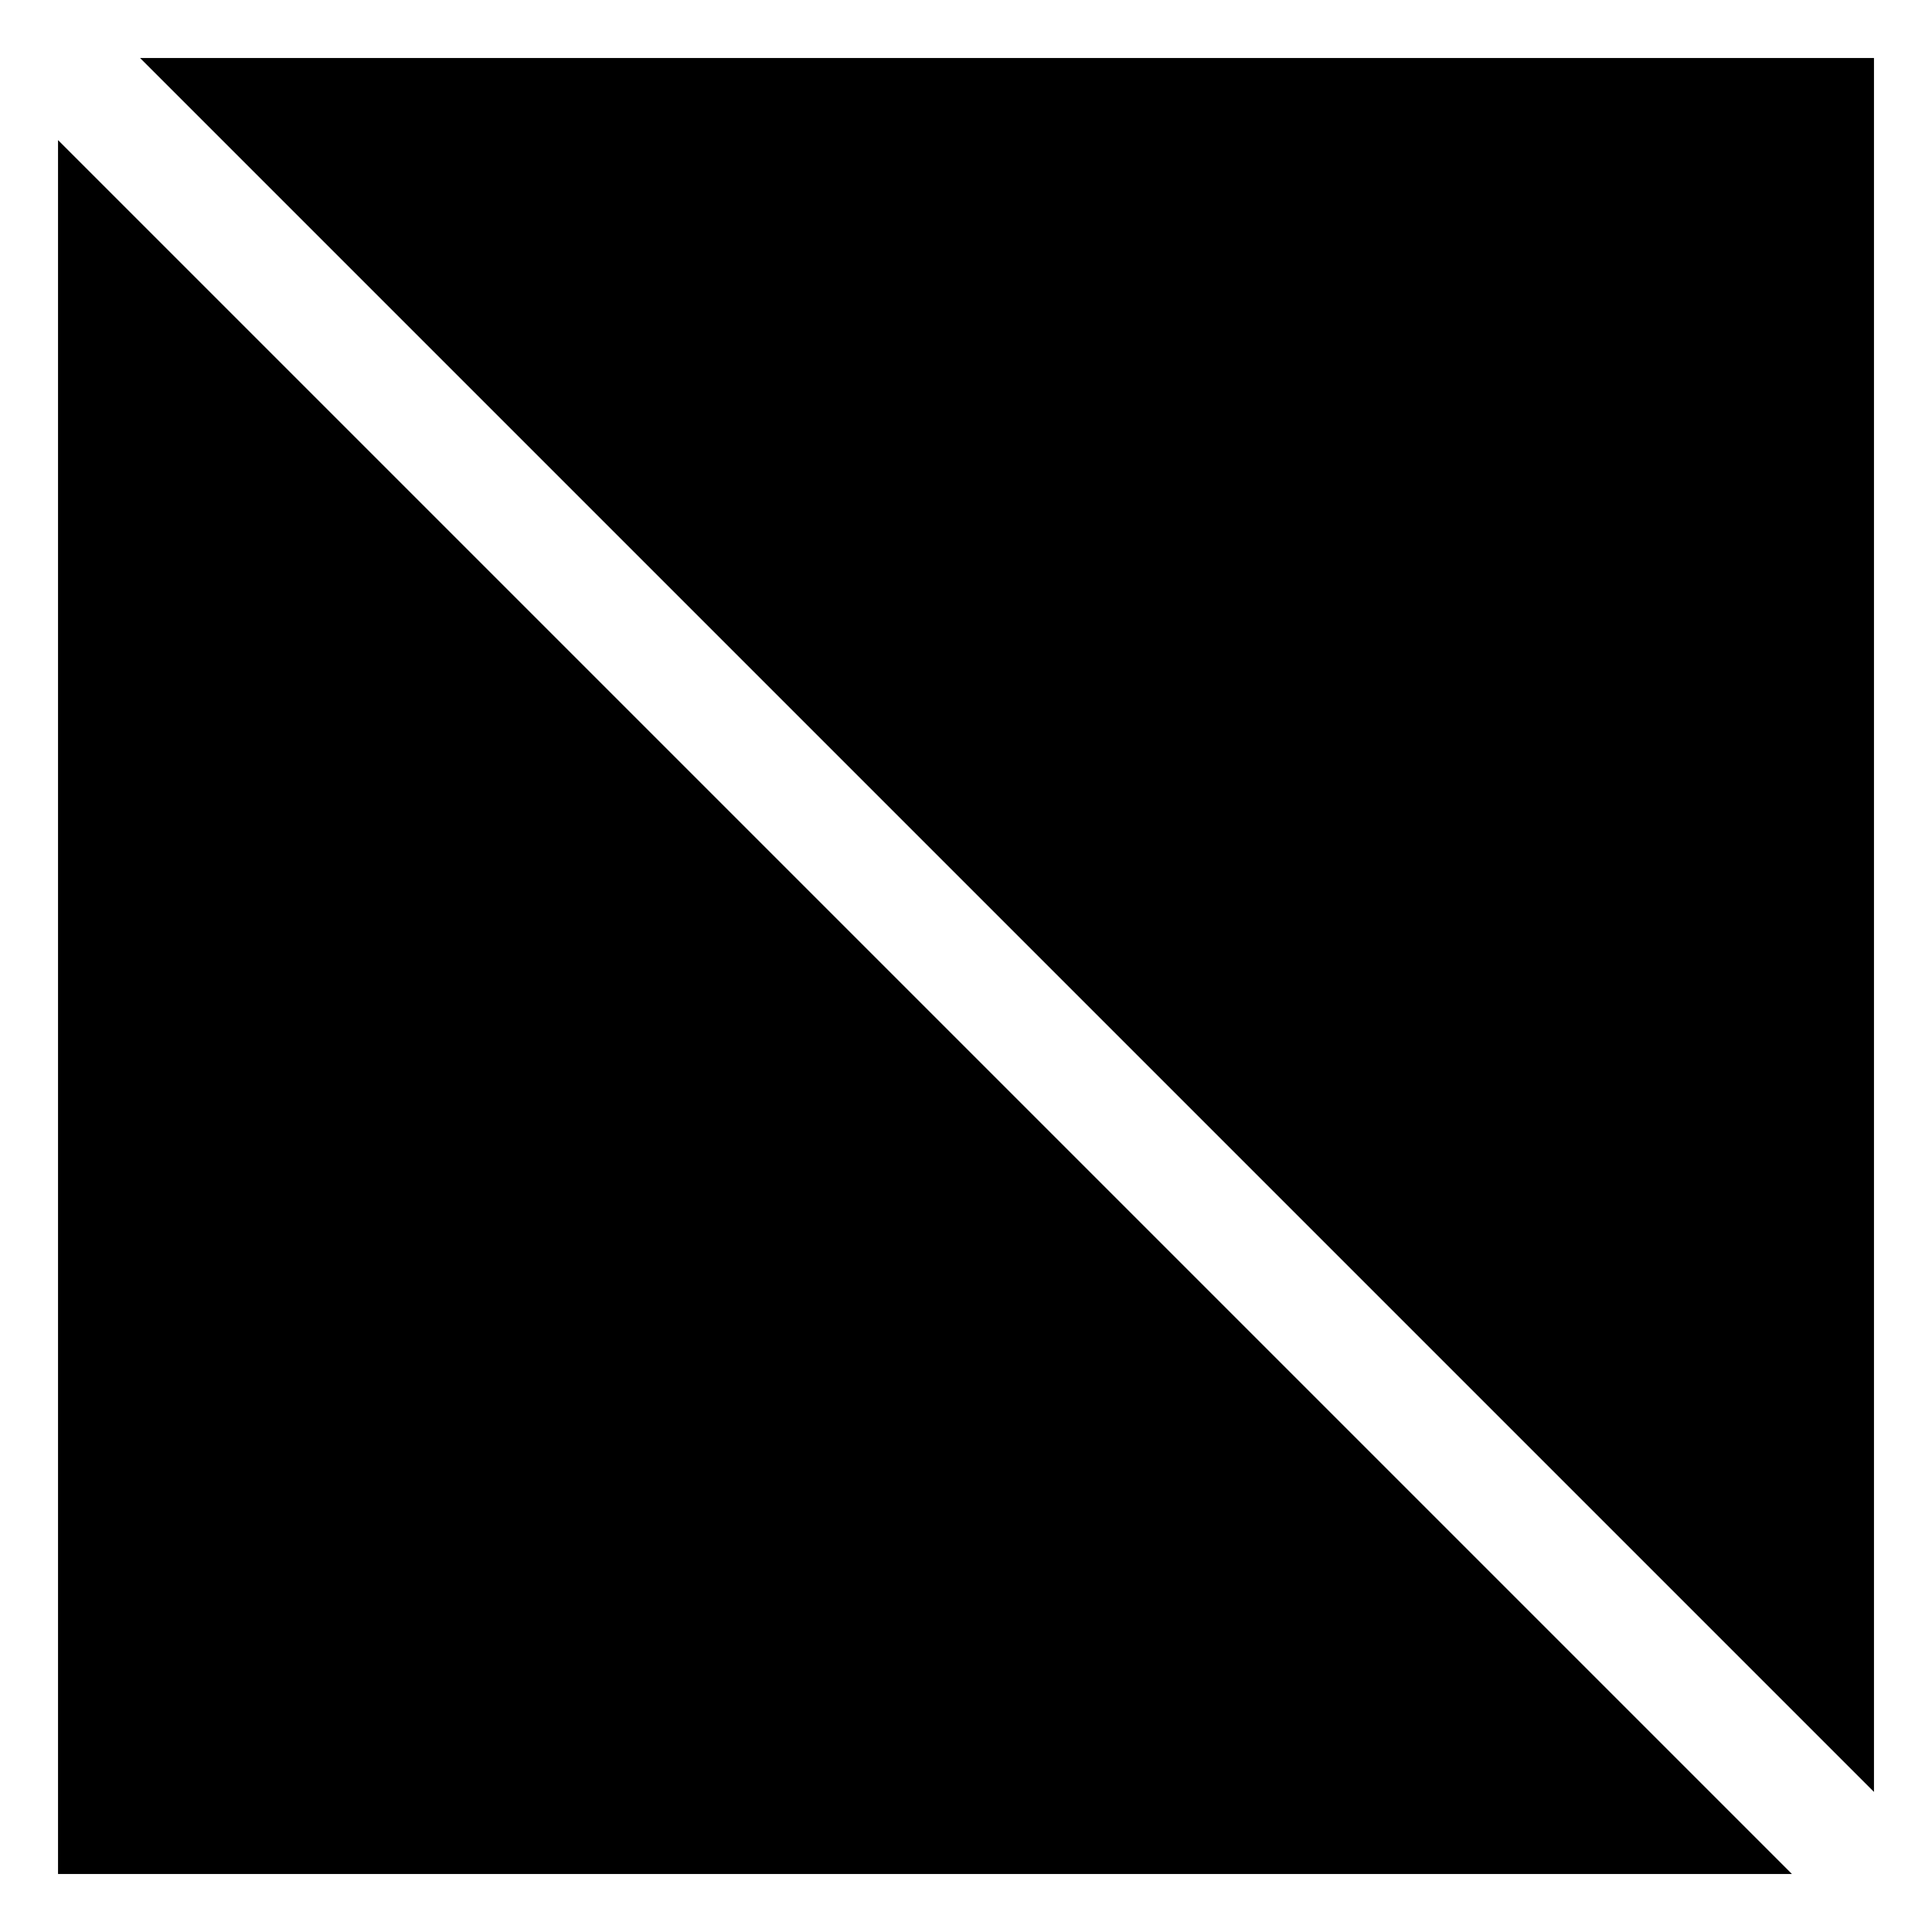 <?xml version="1.0" encoding="UTF-8" standalone="no"?>
<!-- Created with Inkscape (http://www.inkscape.org/) -->

<svg
   width="1000"
   height="1000"
   viewBox="0 0 264.583 264.583"
   version="1.1"
   id="svg1"
   inkscape:version="1.4.2 (ebf0e94, 2025-05-08)"
   sodipodi:docname="Glyph-K050.svg"
   xmlns:inkscape="http://www.inkscape.org/namespaces/inkscape"
   xmlns:sodipodi="http://sodipodi.sourceforge.net/DTD/sodipodi-0.dtd"
   xmlns="http://www.w3.org/2000/svg"
   xmlns:svg="http://www.w3.org/2000/svg">
  <sodipodi:namedview
     id="namedview1"
     pagecolor="#ffffff"
     bordercolor="#666666"
     borderopacity="1.0"
     inkscape:showpageshadow="2"
     inkscape:pageopacity="0.0"
     inkscape:pagecheckerboard="0"
     inkscape:deskcolor="#d1d1d1"
     inkscape:document-units="mm"
     inkscape:current-layer="layer1" />
  <defs
     id="defs1">
    <inkscape:path-effect
       effect="offset"
       id="path-effect2"
       is_visible="true"
       lpeversion="1.3"
       linejoin_type="miter"
       unit="px"
       offset="-30"
       miter_limit="4"
       attempt_force_join="false"
       update_on_knot_move="true" />
  </defs>
  <g
     inkscape:label="Layer 1"
     inkscape:groupmode="layer"
     id="layer1">
    <g
       id="g2"
       inkscape:path-effect="#path-effect2">
      <path
         style="font-variation-settings:'wght' 293;fill:#000000;fill-rule:evenodd;stroke:none;stroke-width:1;stroke-miterlimit:100;paint-order:markers stroke fill"
         d="M 19.186,7.947 256.637,245.398 V 7.947 Z"
         id="path1"
         inkscape:original-d="M 264.58399,0 H 6.556e-4 L 264.58399,264.58333 Z" />
      <path
         style="font-variation-settings:'wght' 293;fill:#000000;fill-rule:evenodd;stroke:none;stroke-width:1;stroke-miterlimit:100;paint-order:markers stroke fill"
         d="M 7.947,19.186 V 256.637 H 245.398 Z"
         id="path2"
         inkscape:original-d="M 264.58399,264.58333 6.556e-4,0 v 264.58333 z" />
    </g>
  </g>
</svg>
